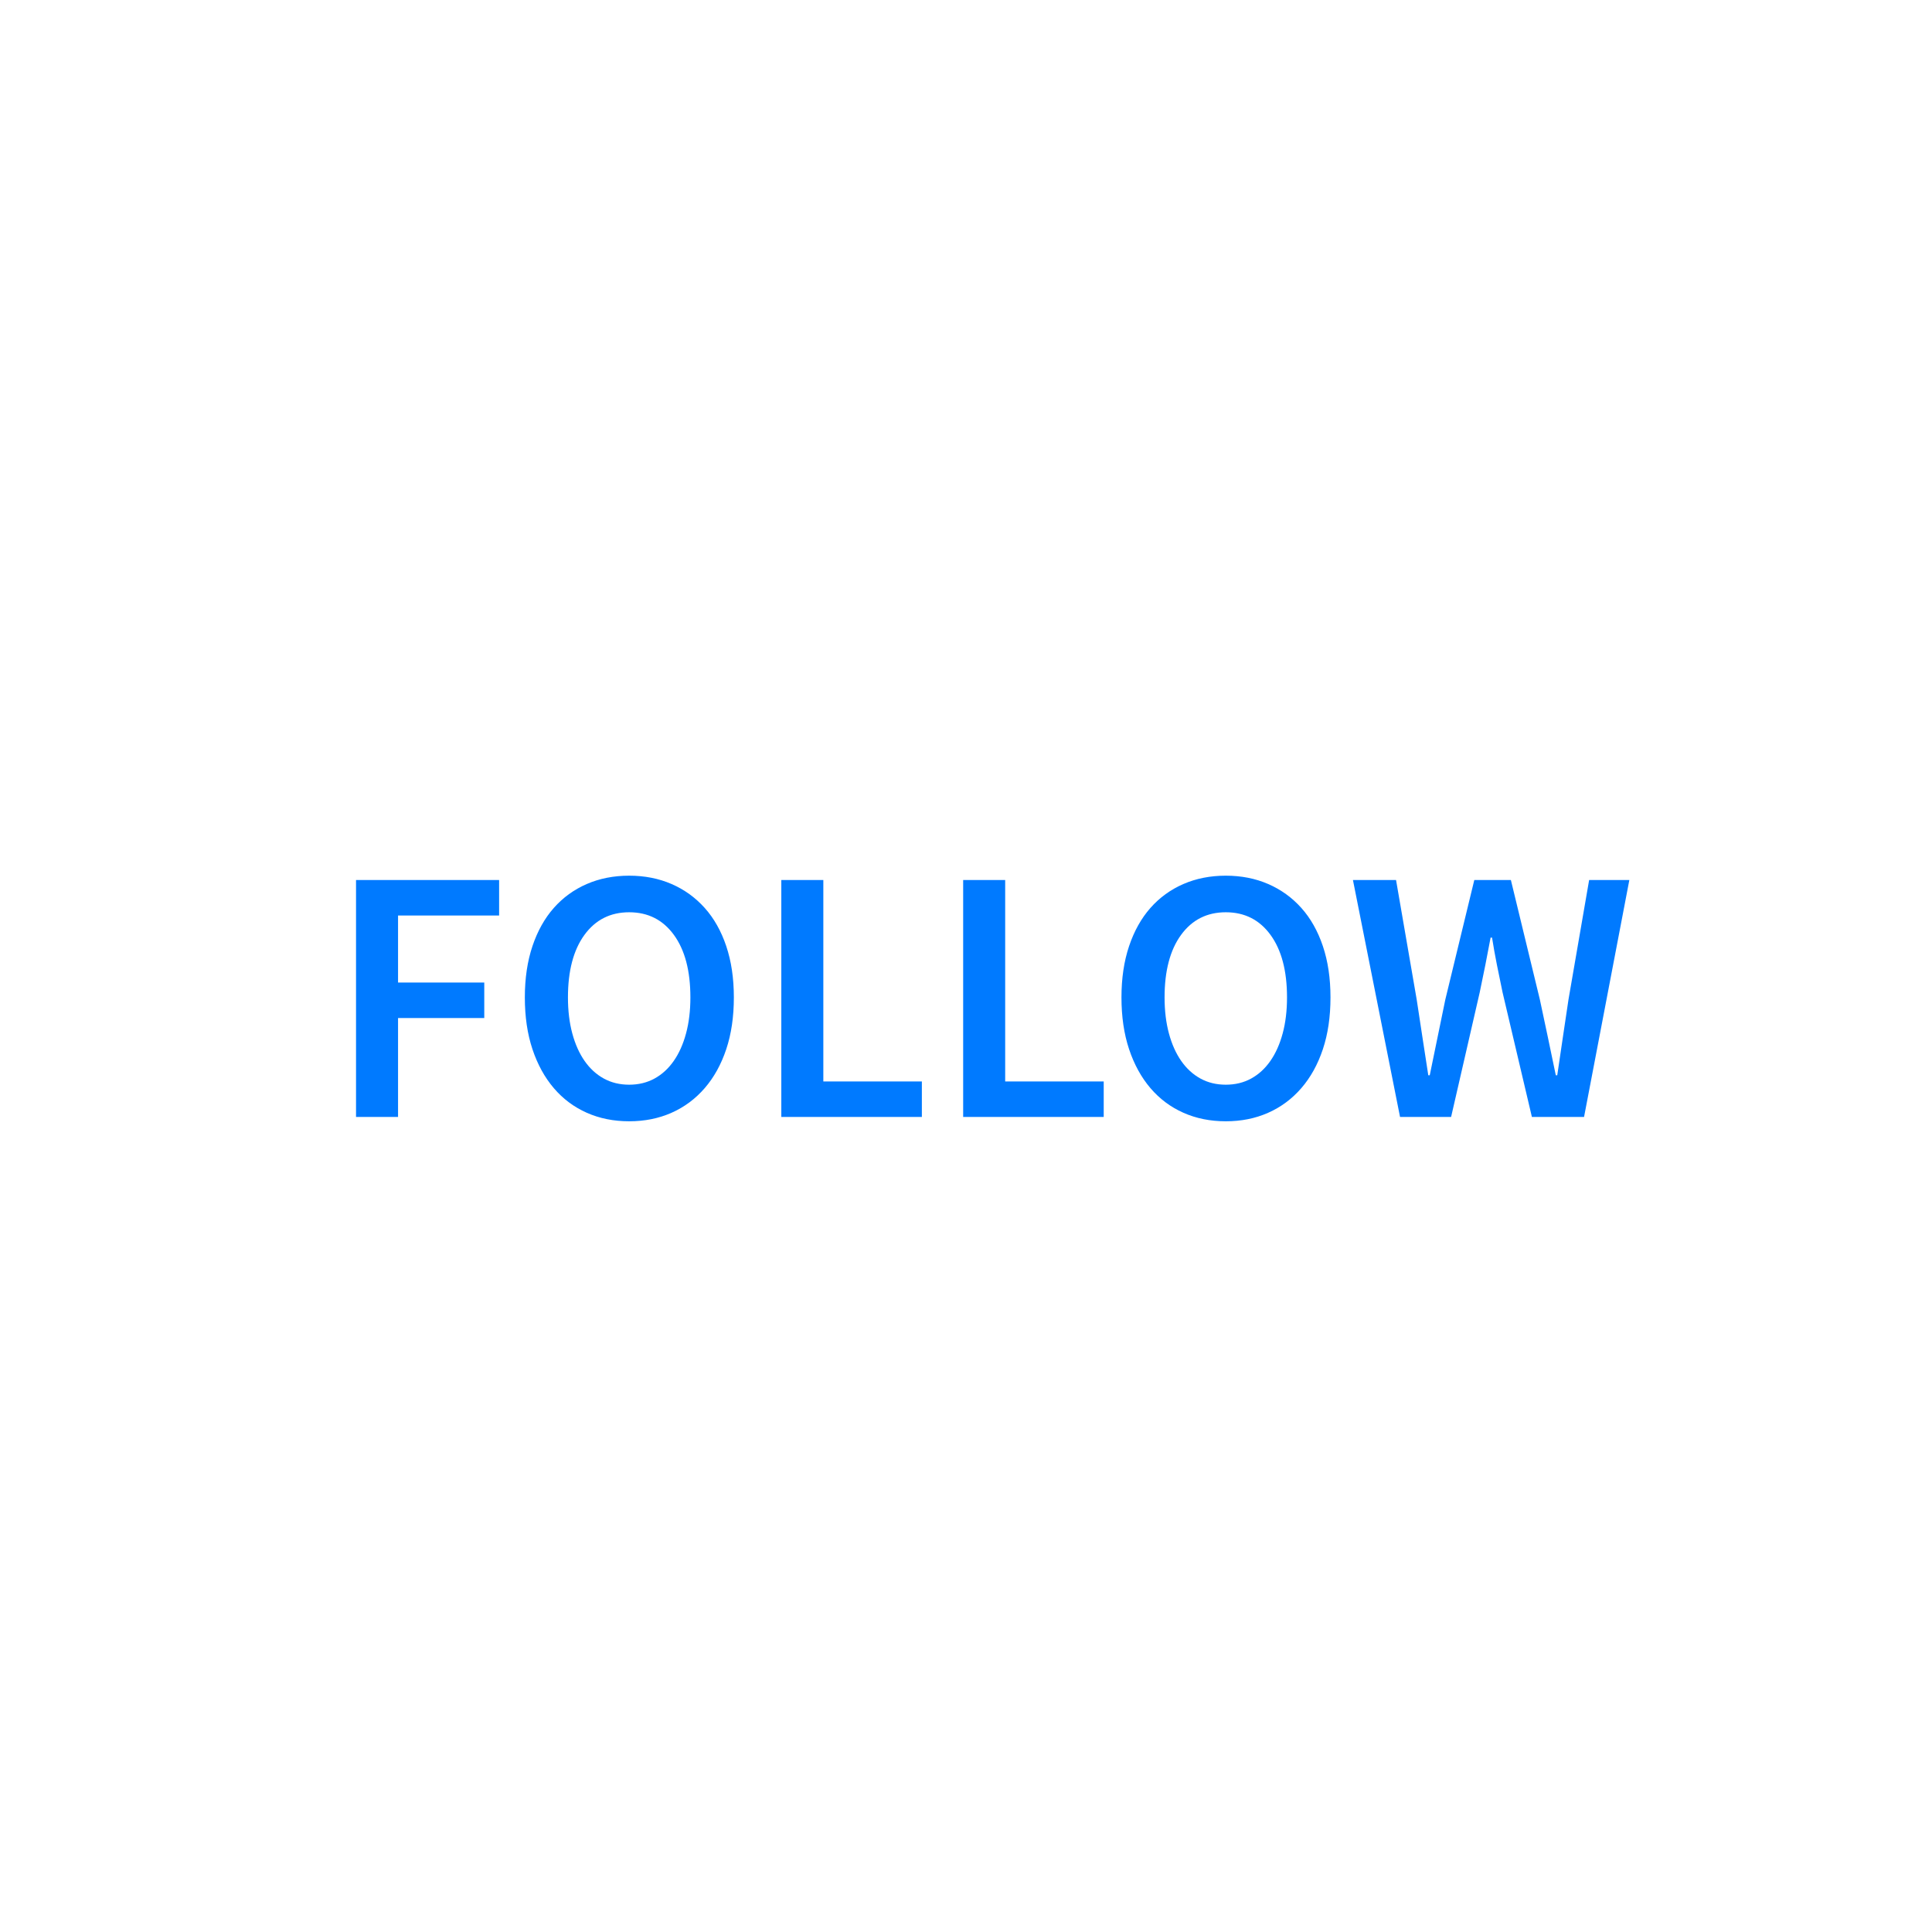 <?xml version="1.0" encoding="utf-8"?>
<!-- Generated by IcoMoon.io -->
<!DOCTYPE svg PUBLIC "-//W3C//DTD SVG 1.1//EN" "http://www.w3.org/Graphics/SVG/1.1/DTD/svg11.dtd">
<svg version="1.1" xmlns="http://www.w3.org/2000/svg" xmlns:xlink="http://www.w3.org/1999/xlink" width="32" height="32" viewBox="0 0 32 32">
<path fill="#007aff" d="M5.897 14.576h2.37v0.588h-1.674v1.11h1.428v0.588h-1.428v1.638h-0.696v-3.924zM10.421 18.572c-0.256 0-0.49-0.047-0.702-0.141s-0.394-0.23-0.546-0.408c-0.152-0.178-0.27-0.393-0.354-0.645s-0.126-0.538-0.126-0.858c0-0.316 0.042-0.599 0.126-0.849s0.202-0.461 0.354-0.633c0.152-0.172 0.334-0.304 0.546-0.396s0.446-0.138 0.702-0.138c0.256 0 0.49 0.046 0.702 0.138s0.395 0.224 0.549 0.396c0.154 0.172 0.273 0.383 0.357 0.633s0.126 0.533 0.126 0.849c0 0.32-0.042 0.606-0.126 0.858s-0.203 0.467-0.357 0.645c-0.154 0.178-0.337 0.314-0.549 0.408s-0.446 0.141-0.702 0.141v0zM10.421 17.966c0.156 0 0.296-0.034 0.42-0.102s0.23-0.165 0.318-0.291c0.088-0.126 0.156-0.278 0.204-0.456s0.072-0.377 0.072-0.597c0-0.44-0.091-0.785-0.273-1.035s-0.429-0.375-0.741-0.375c-0.312 0-0.559 0.125-0.741 0.375s-0.273 0.595-0.273 1.035c0 0.22 0.024 0.419 0.072 0.597s0.116 0.33 0.204 0.456c0.088 0.126 0.194 0.223 0.318 0.291s0.264 0.102 0.42 0.102v0zM12.941 14.576h0.696v3.336h1.632v0.588h-2.328v-3.924zM15.953 14.576h0.696v3.336h1.632v0.588h-2.328v-3.924zM20.303 18.572c-0.256 0-0.49-0.047-0.702-0.141s-0.394-0.23-0.546-0.408c-0.152-0.178-0.27-0.393-0.354-0.645s-0.126-0.538-0.126-0.858c0-0.316 0.042-0.599 0.126-0.849s0.202-0.461 0.354-0.633c0.152-0.172 0.334-0.304 0.546-0.396s0.446-0.138 0.702-0.138c0.256 0 0.49 0.046 0.702 0.138s0.395 0.224 0.549 0.396c0.154 0.172 0.273 0.383 0.357 0.633s0.126 0.533 0.126 0.849c0 0.32-0.042 0.606-0.126 0.858s-0.203 0.467-0.357 0.645c-0.154 0.178-0.337 0.314-0.549 0.408s-0.446 0.141-0.702 0.141v0zM20.303 17.966c0.156 0 0.296-0.034 0.42-0.102s0.23-0.165 0.318-0.291c0.088-0.126 0.156-0.278 0.204-0.456s0.072-0.377 0.072-0.597c0-0.44-0.091-0.785-0.273-1.035s-0.429-0.375-0.741-0.375c-0.312 0-0.559 0.125-0.741 0.375s-0.273 0.595-0.273 1.035c0 0.22 0.024 0.419 0.072 0.597s0.116 0.33 0.204 0.456c0.088 0.126 0.194 0.223 0.318 0.291s0.264 0.102 0.42 0.102v0zM22.409 14.576h0.714l0.342 1.98c0.032 0.212 0.064 0.422 0.096 0.63s0.064 0.416 0.096 0.624h0.024c0.044-0.208 0.087-0.417 0.129-0.627s0.085-0.419 0.129-0.627l0.48-1.98h0.606l0.48 1.98c0.044 0.204 0.088 0.411 0.132 0.621s0.088 0.421 0.132 0.633h0.024c0.032-0.212 0.063-0.422 0.093-0.63s0.061-0.416 0.093-0.624l0.342-1.98h0.666l-0.75 3.924h-0.864l-0.486-2.064c-0.032-0.152-0.063-0.303-0.093-0.453s-0.057-0.301-0.081-0.453h-0.024c-0.028 0.152-0.057 0.303-0.087 0.453s-0.061 0.301-0.093 0.453l-0.474 2.064h-0.846l-0.78-3.924z"></path>
</svg>
